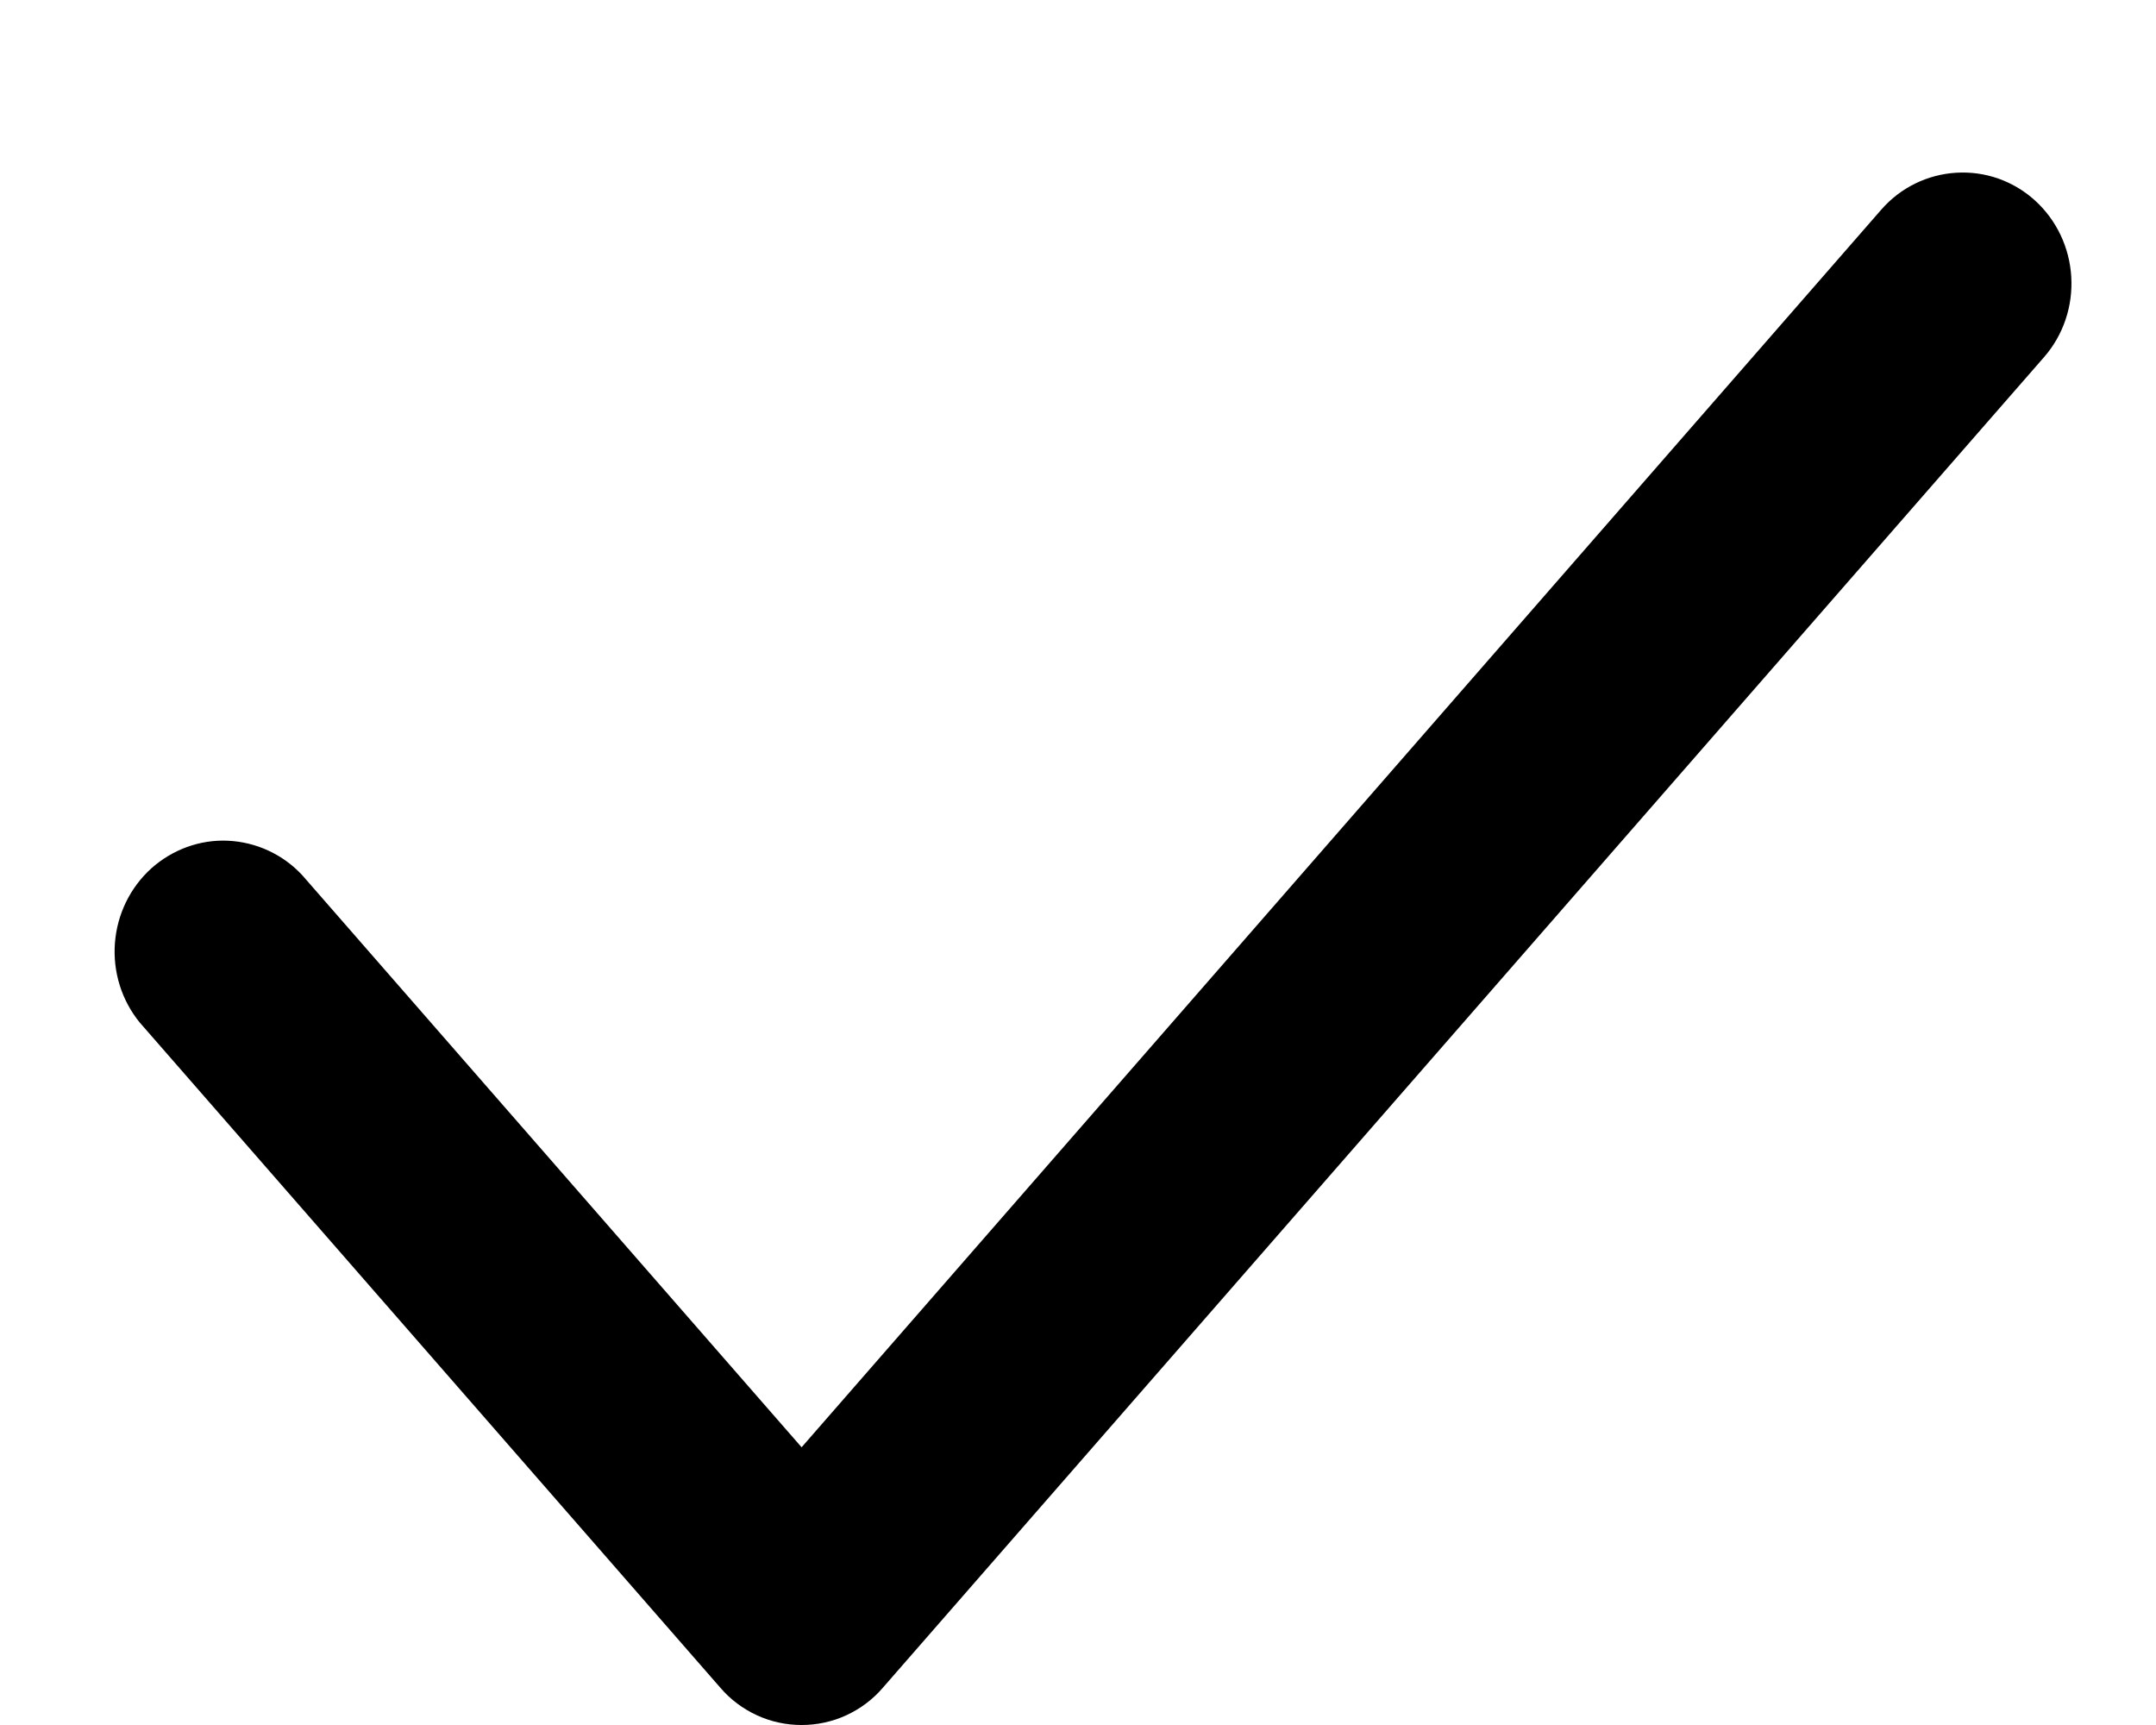  <svg width="10" height="8" viewBox="0 0 10 8" fill="none" xmlns="http://www.w3.org/2000/svg">
                                                                    <path d="M9.439 0.93C9.539 1.021 9.599 1.148 9.607 1.284C9.615 1.42 9.57 1.554 9.481 1.656L4.095 7.827C4.048 7.882 3.99 7.925 3.925 7.955C3.86 7.985 3.789 8 3.718 8C3.647 8 3.576 7.985 3.511 7.955C3.446 7.925 3.388 7.882 3.341 7.827L0.648 4.742C0.564 4.639 0.523 4.507 0.533 4.374C0.543 4.241 0.603 4.117 0.701 4.028C0.799 3.94 0.927 3.893 1.057 3.899C1.188 3.905 1.312 3.962 1.402 4.059L3.718 6.712L8.726 0.972C8.815 0.87 8.94 0.809 9.074 0.801C9.208 0.793 9.339 0.839 9.439 0.93Z" fill="currentColor" />
                                                                </svg>